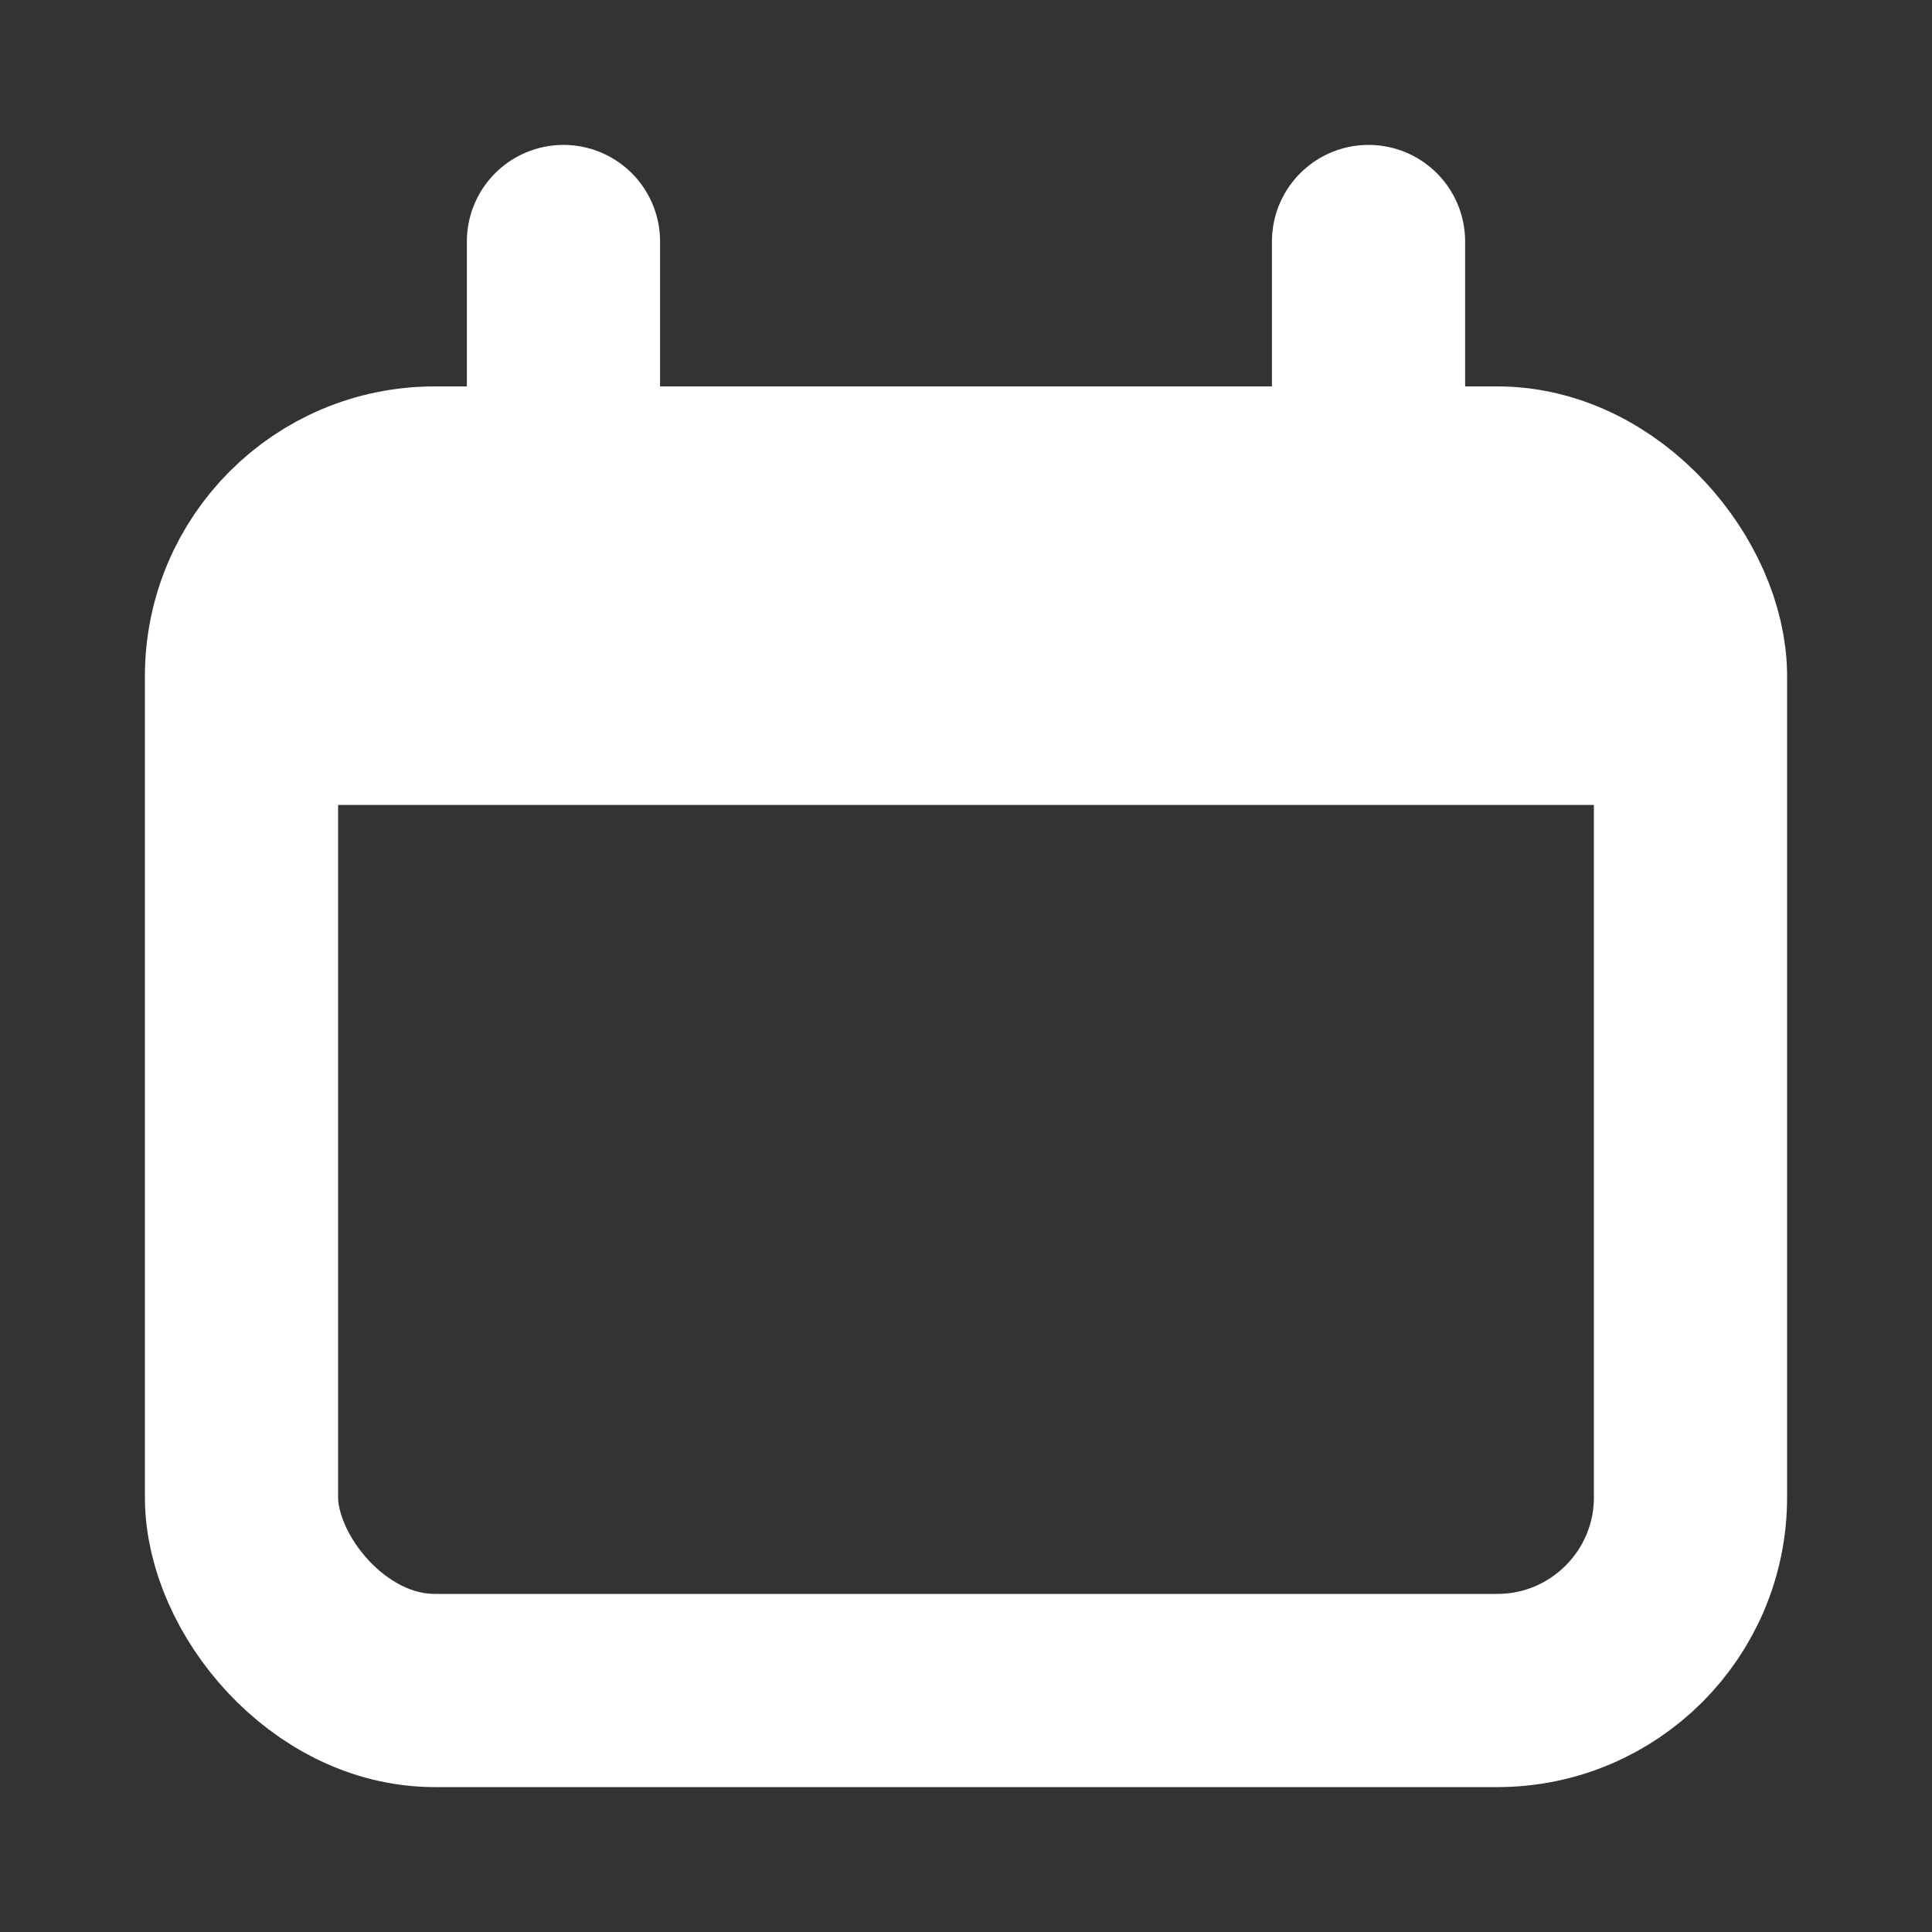 <svg width="20" height="20" viewBox="0 0 20 20" fill="none" xmlns="http://www.w3.org/2000/svg">
<rect x="0" y="0" width="20" height="20" fill="#333333" stroke="none"/>
<rect x="2.5" y="5" width="15" height="12.5" rx="2" stroke="white" stroke-width="2"/>
<path d="M2.5 8.333C2.5 7.087 2.5 6.464 2.768 6C2.943 5.696 3.196 5.443 3.5 5.268C3.964 5 4.587 5 5.833 5H14.167C15.413 5 16.036 5 16.5 5.268C16.804 5.443 17.056 5.696 17.232 6C17.5 6.464 17.5 7.087 17.5 8.333V8.333H2.5V8.333Z" fill="white"/>
<path d="M5.833 2.5L5.833 5" stroke="white" stroke-width="2" stroke-linecap="round"/>
<path d="M14.167 2.5L14.167 5" stroke="white" stroke-width="2" stroke-linecap="round"/>
</svg>
